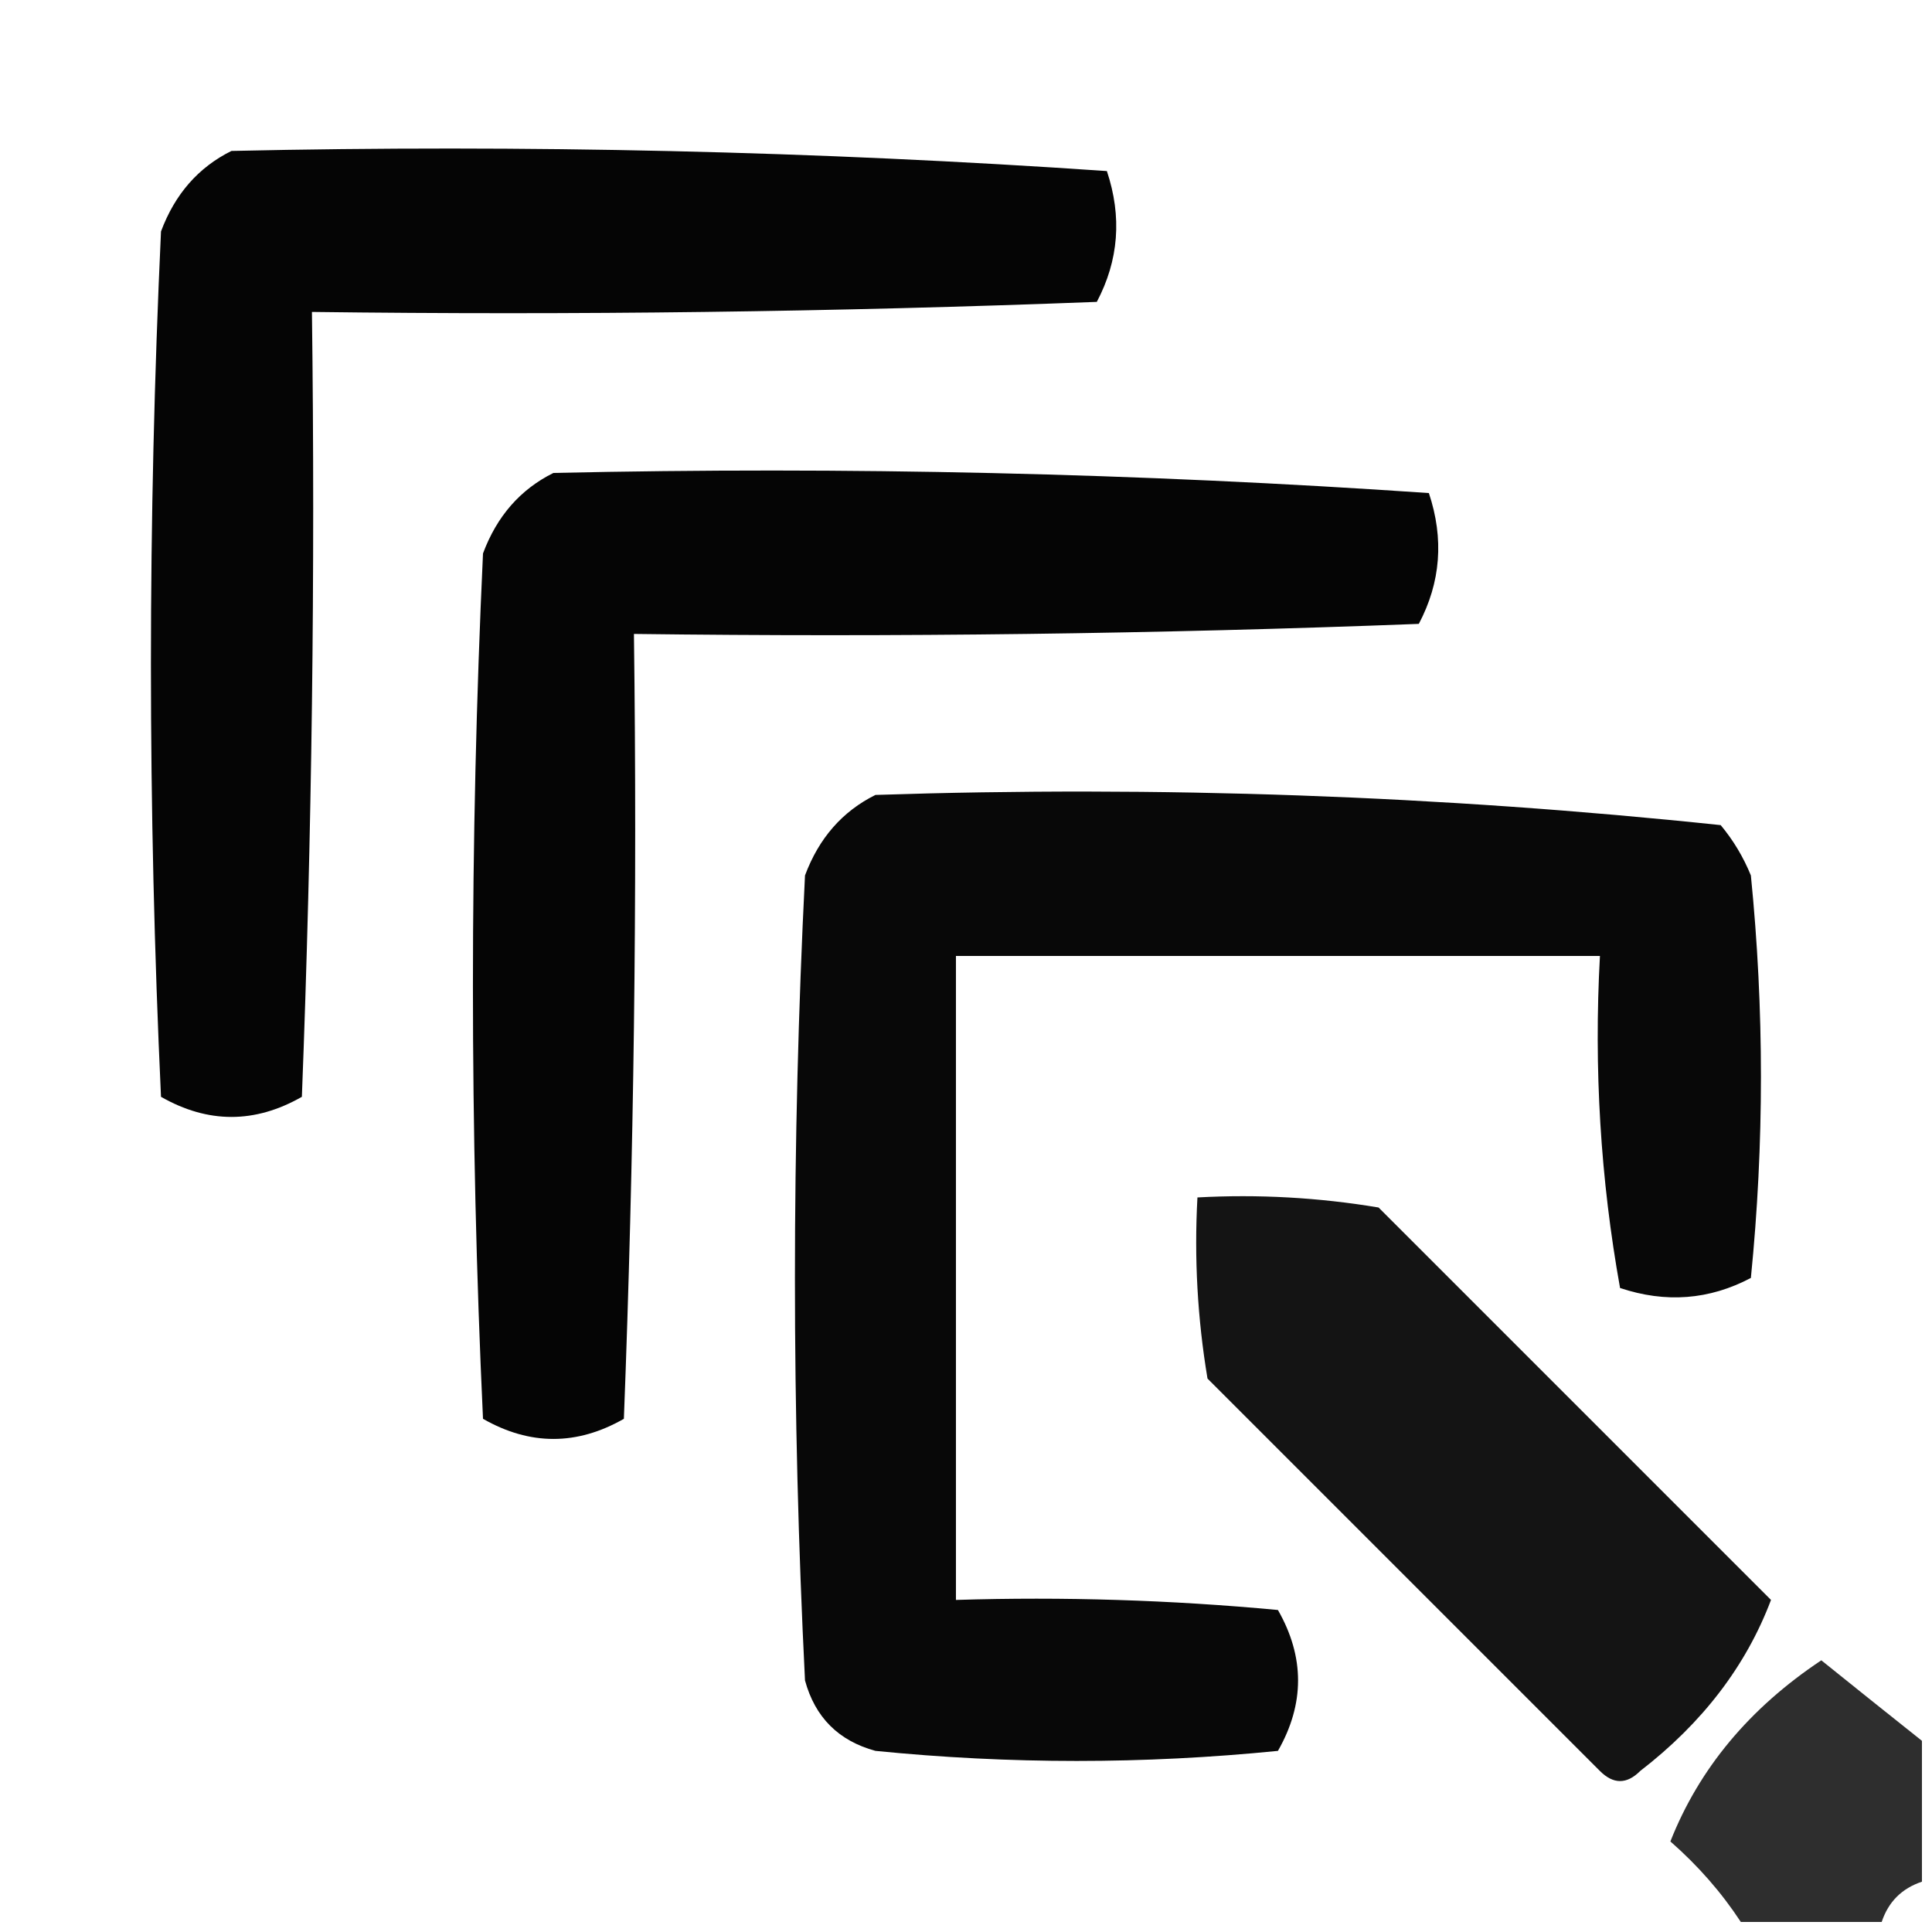 <?xml version="1.0" encoding="UTF-8"?>
<!DOCTYPE svg PUBLIC "-//W3C//DTD SVG 1.1//EN" "http://www.w3.org/Graphics/SVG/1.1/DTD/svg11.dtd">
<svg xmlns="http://www.w3.org/2000/svg" version="1.1" width="96px" height="96px" style="shape-rendering:geometricPrecision; text-rendering:geometricPrecision; image-rendering:optimizeQuality; fill-rule:evenodd; clip-rule:evenodd" xmlns:xlink="http://www.w3.org/1999/xlink">
<g><path style="opacity:0.977" fill="#000000" d="M 11.5,7.5 C 26.078,7.176 40.578,7.51 55,8.5C 55.758,10.77 55.591,12.936 54.5,15C 41.504,15.5 28.504,15.667 15.5,15.5C 15.667,28.504 15.5,41.504 15,54.5C 12.667,55.833 10.333,55.833 8,54.5C 7.333,40.167 7.333,25.833 8,11.5C 8.69,9.65 9.856,8.316 11.5,7.5 Z"/></g>
<g><path style="opacity:0.977" fill="#000000" d="M 27.5,23.5 C 42.078,23.176 56.578,23.51 71,24.5C 71.758,26.77 71.591,28.936 70.5,31C 57.504,31.5 44.504,31.667 31.5,31.5C 31.667,44.504 31.5,57.504 31,70.5C 28.667,71.833 26.333,71.833 24,70.5C 23.333,56.167 23.333,41.833 24,27.5C 24.69,25.65 25.856,24.316 27.5,23.5 Z"/></g>
<g><path style="opacity:0.965" fill="#000000" d="M 43.5,39.5 C 57.598,39.035 71.598,39.535 85.5,41C 86.126,41.75 86.626,42.584 87,43.5C 87.667,50.167 87.667,56.833 87,63.5C 84.936,64.591 82.769,64.758 80.5,64C 79.527,58.593 79.193,53.093 79.5,47.5C 68.833,47.5 58.167,47.5 47.5,47.5C 47.5,58.167 47.5,68.833 47.5,79.5C 52.844,79.334 58.177,79.501 63.5,80C 64.833,82.333 64.833,84.667 63.5,87C 56.833,87.667 50.167,87.667 43.5,87C 41.667,86.5 40.5,85.333 40,83.5C 39.333,70.167 39.333,56.833 40,43.5C 40.69,41.65 41.856,40.316 43.5,39.5 Z"/></g>
<g><path style="opacity:0.92" fill="#000000" d="M 59.5,59.5 C 62.518,59.335 65.518,59.502 68.5,60C 75,66.5 81.5,73 88,79.5C 86.763,82.776 84.597,85.609 81.5,88C 80.833,88.667 80.167,88.667 79.5,88C 73,81.5 66.5,75 60,68.5C 59.502,65.518 59.335,62.518 59.5,59.5 Z"/></g>
<g><path style="opacity:0.82" fill="#000000" d="M 95.5,86.5 C 95.5,88.833 95.5,91.167 95.5,93.5C 94.5,93.833 93.833,94.5 93.5,95.5C 91.167,95.5 88.833,95.5 86.5,95.5C 85.542,94.038 84.376,92.705 83,91.5C 84.431,87.876 86.931,84.876 90.5,82.5C 92.186,83.857 93.852,85.19 95.5,86.5 Z"/></g>
</svg>

